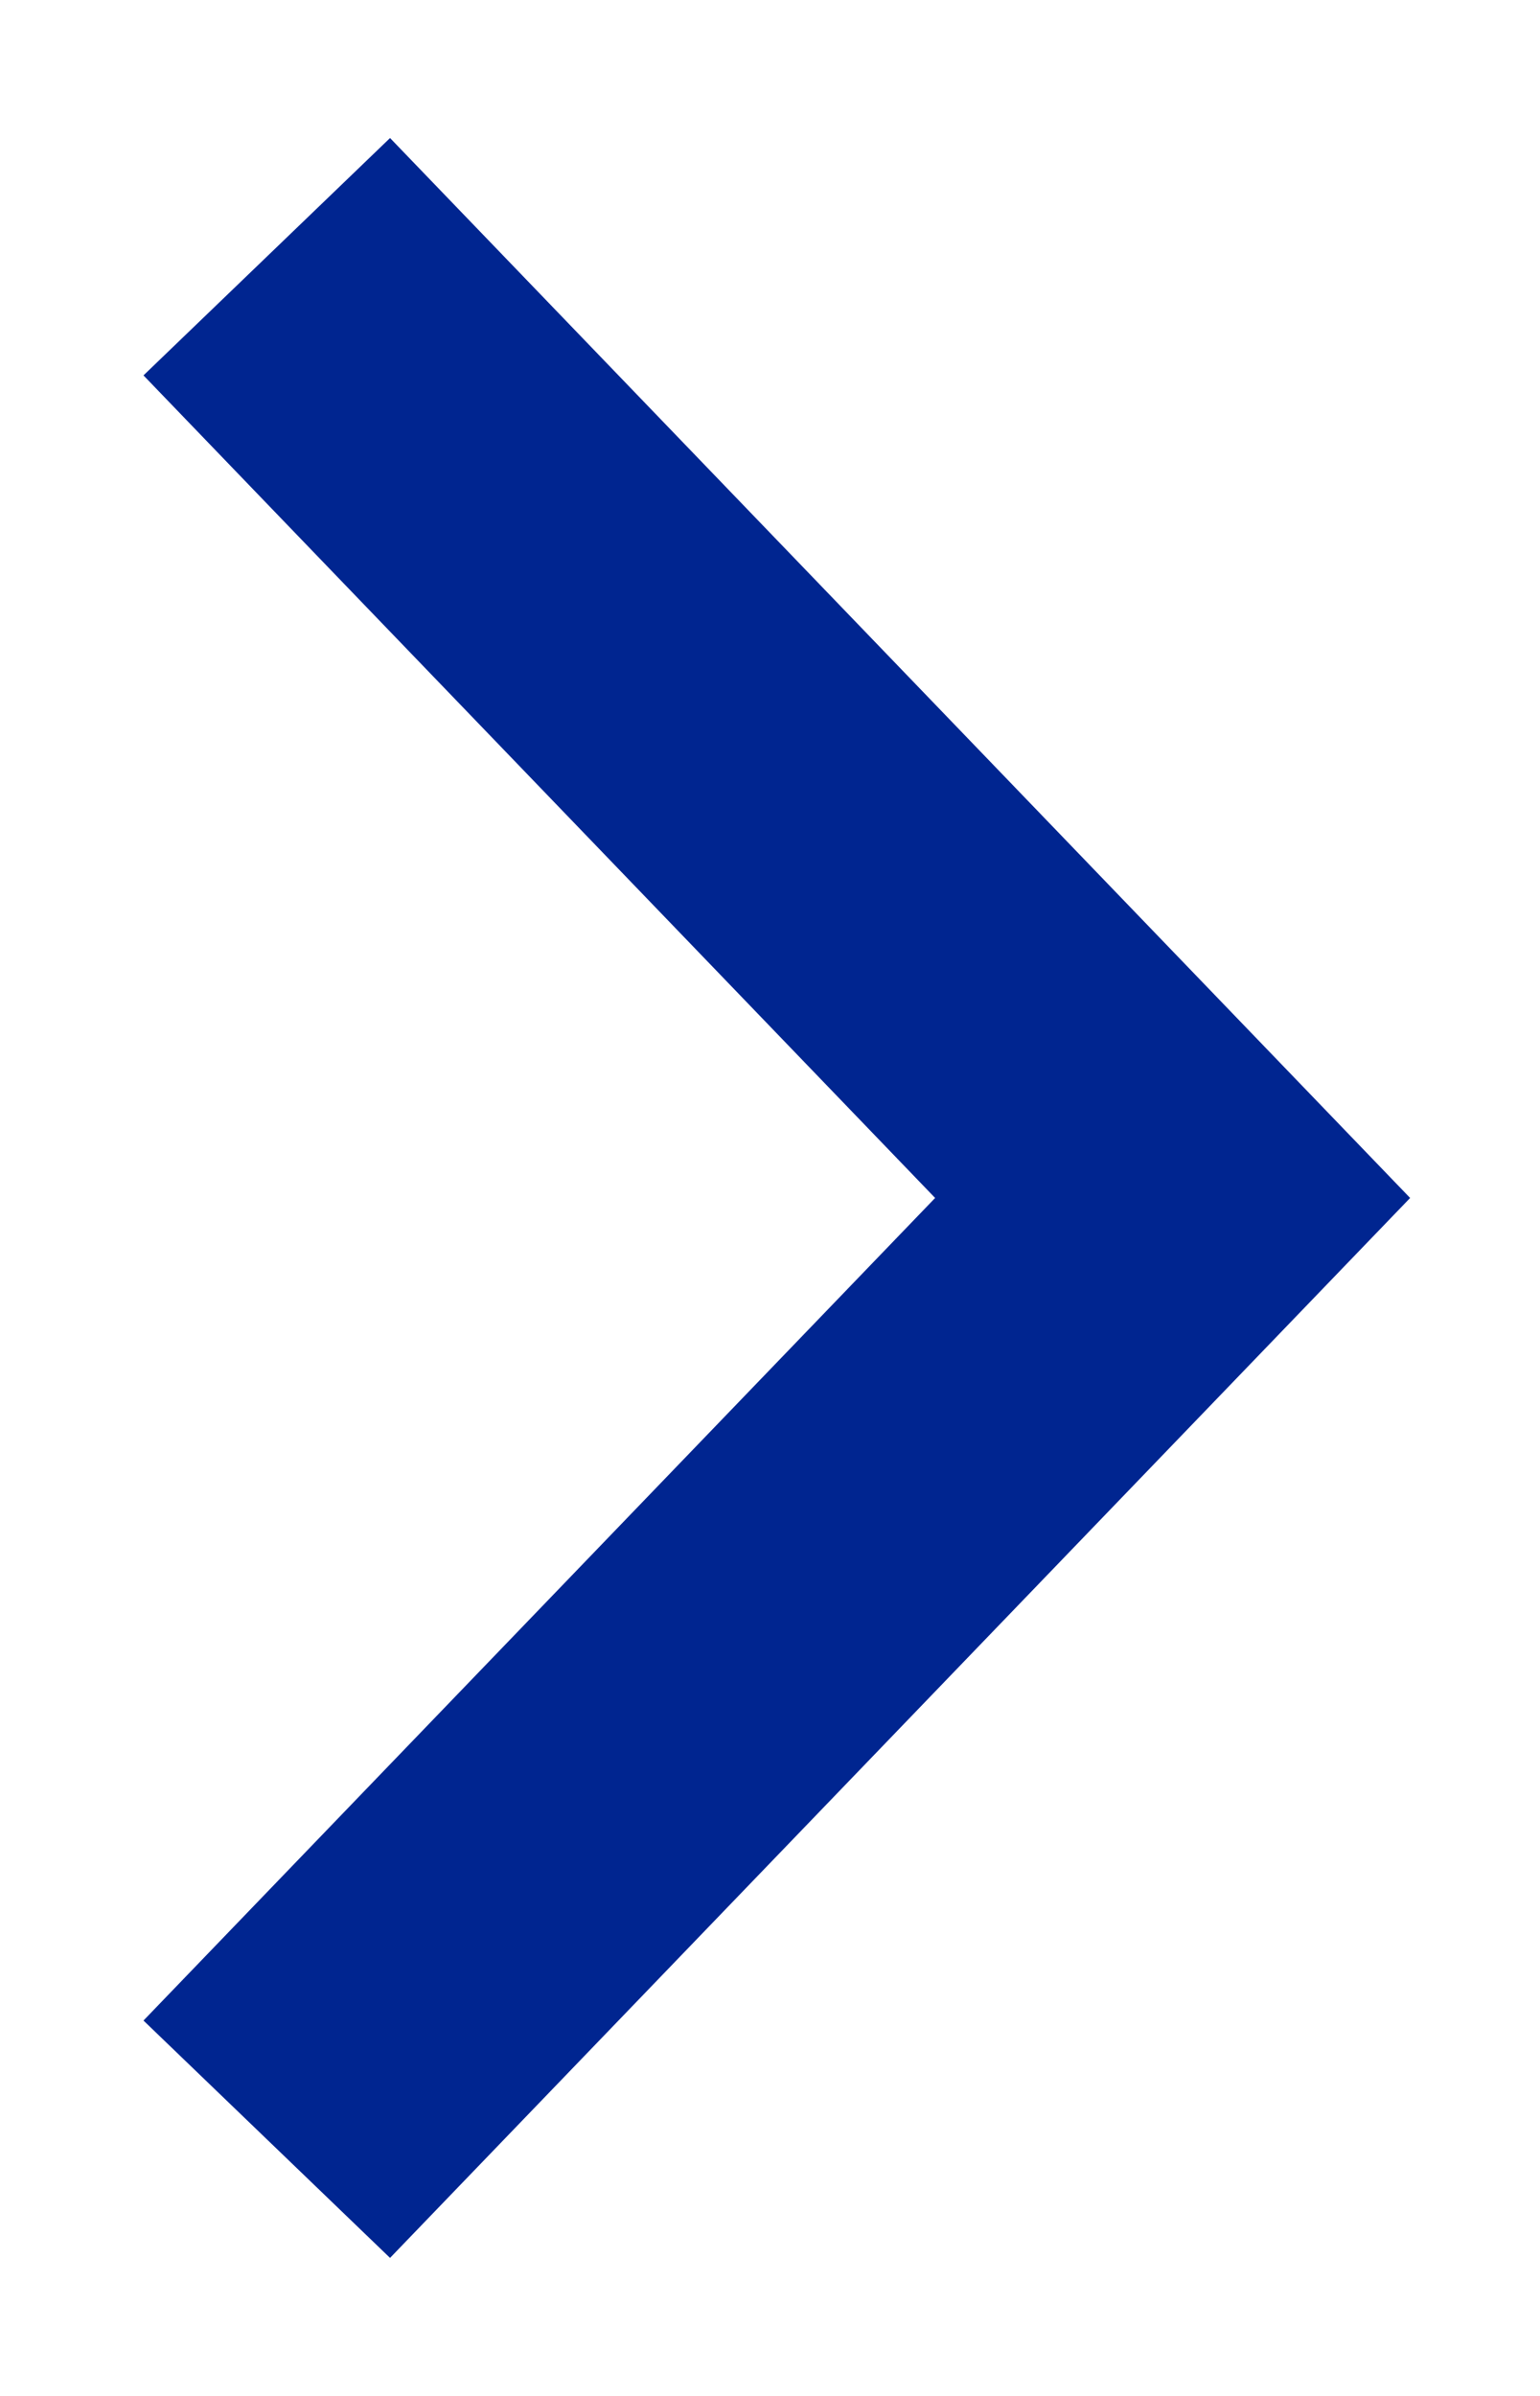 <?xml version="1.0" encoding="UTF-8"?>
<svg width="9px" height="14px" viewBox="0 0 9 14" version="1.1" xmlns="http://www.w3.org/2000/svg" xmlns:xlink="http://www.w3.org/1999/xlink">
    <!-- Generator: Sketch 53.2 (72643) - https://sketchapp.com -->
    <title>Down arrow Copy</title>
    <desc>Created with Sketch.</desc>
    <g id="Form-App" stroke="none" stroke-width="1" fill="none" fill-rule="evenodd">
        <g id="Celendar-popup" transform="translate(-846, -687)" stroke="#002590" stroke-width="2">
            <g id="calendar" transform="translate(576, 646)">
                <g id="Group-4">
                    <g id="Down-arrow-Copy" transform="translate(274.5, 48) rotate(-90) translate(-274.5, -48) translate(269, 45)">
                        <polyline id="Page-1" points="11 0.059 5.5 5.353 5.68434189e-14 0.059"></polyline>
                    </g>
                </g>
            </g>
        </g>
    </g>
</svg>